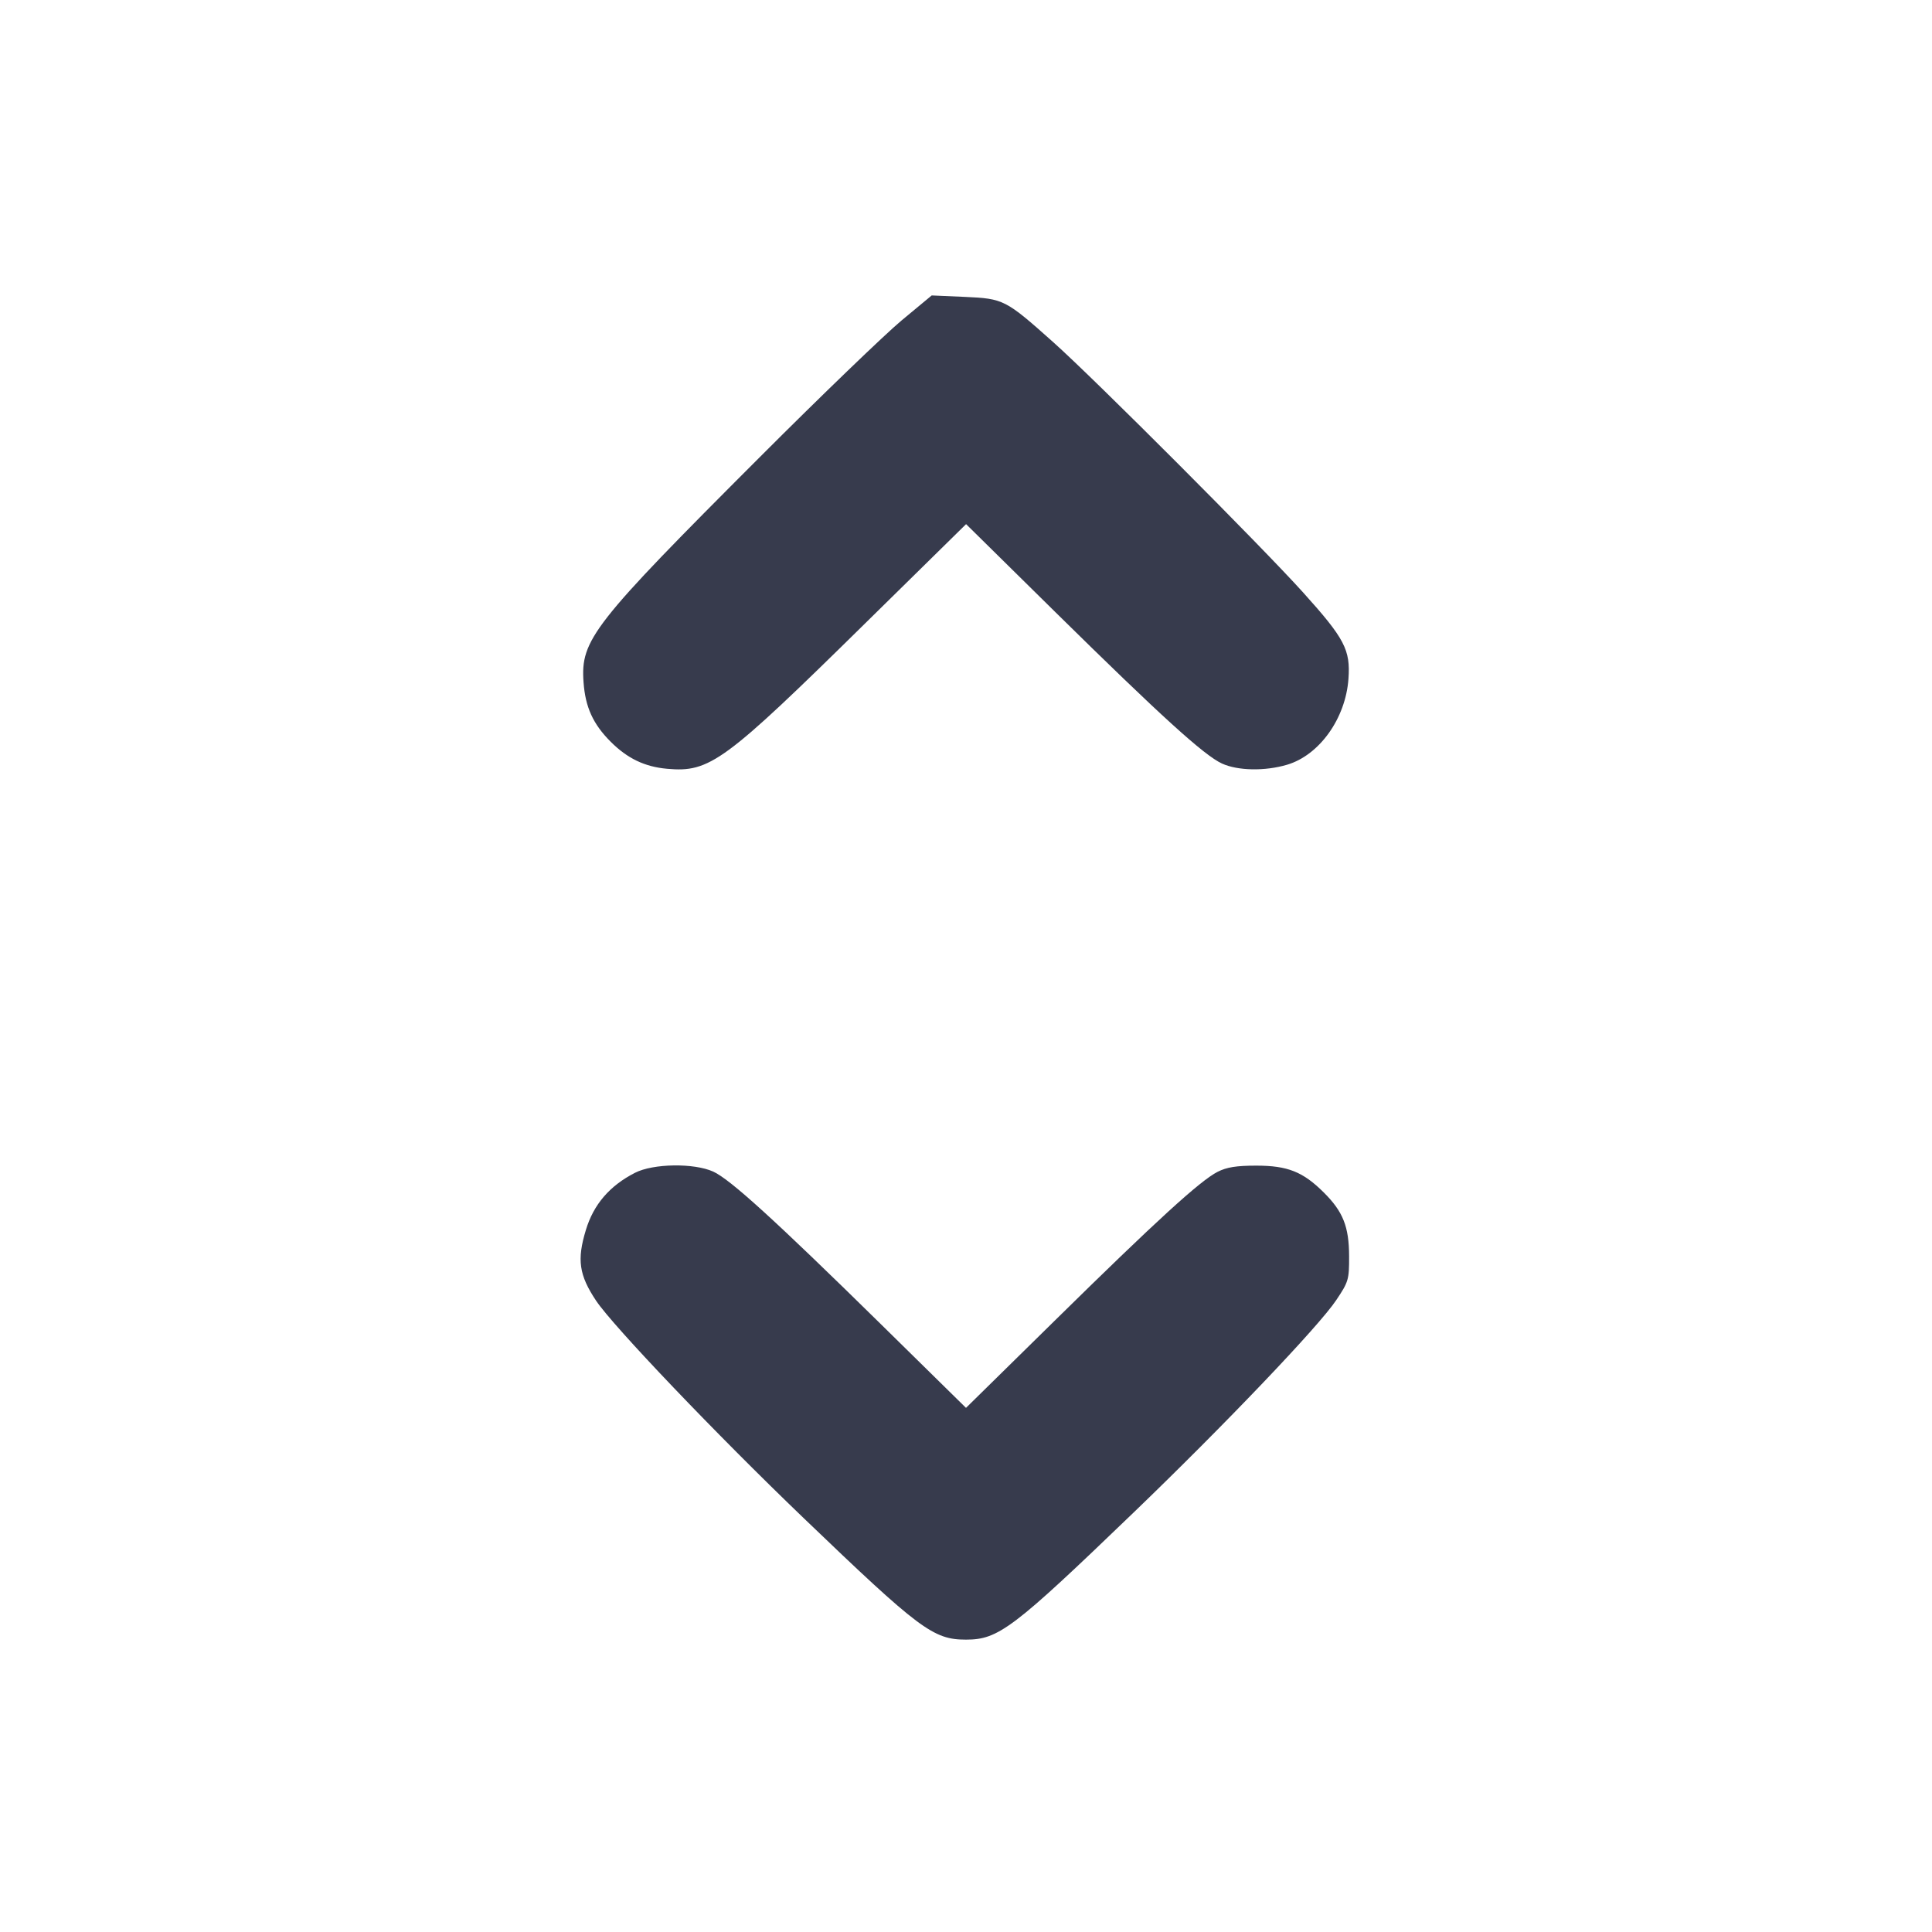 <svg width="24" height="24" viewBox="0 0 24 24" fill="none" xmlns="http://www.w3.org/2000/svg"><path d="M11.197 3.983 C 10.990 4.156,10.198 4.918,9.439 5.678 C 7.361 7.756,7.211 7.948,7.249 8.475 C 7.271 8.784,7.367 8.995,7.586 9.214 C 7.794 9.422,8.008 9.525,8.286 9.550 C 8.818 9.598,8.995 9.468,10.753 7.738 L 12.001 6.511 13.117 7.611 C 14.422 8.896,14.959 9.384,15.180 9.485 C 15.377 9.575,15.714 9.581,15.988 9.500 C 16.390 9.381,16.716 8.925,16.751 8.433 C 16.777 8.072,16.704 7.933,16.188 7.360 C 15.671 6.786,13.595 4.706,13.082 4.249 C 12.490 3.721,12.468 3.710,11.985 3.688 L 11.574 3.670 11.197 3.983 M7.888 14.569 C 7.573 14.730,7.374 14.962,7.278 15.279 C 7.165 15.650,7.193 15.840,7.405 16.158 C 7.618 16.476,8.896 17.815,9.985 18.860 C 11.425 20.242,11.593 20.368,12.000 20.368 C 12.403 20.368,12.582 20.233,14.078 18.793 C 15.215 17.699,16.384 16.474,16.599 16.151 C 16.752 15.923,16.760 15.896,16.759 15.605 C 16.758 15.238,16.684 15.051,16.444 14.813 C 16.186 14.556,15.995 14.480,15.606 14.480 C 15.360 14.480,15.239 14.499,15.125 14.557 C 14.907 14.669,14.372 15.157,13.110 16.398 L 12.000 17.489 10.930 16.437 C 9.622 15.152,9.070 14.650,8.860 14.554 C 8.621 14.446,8.114 14.453,7.888 14.569 " fill="#373B4D" stroke="none" fill-rule="evenodd"></path></svg>